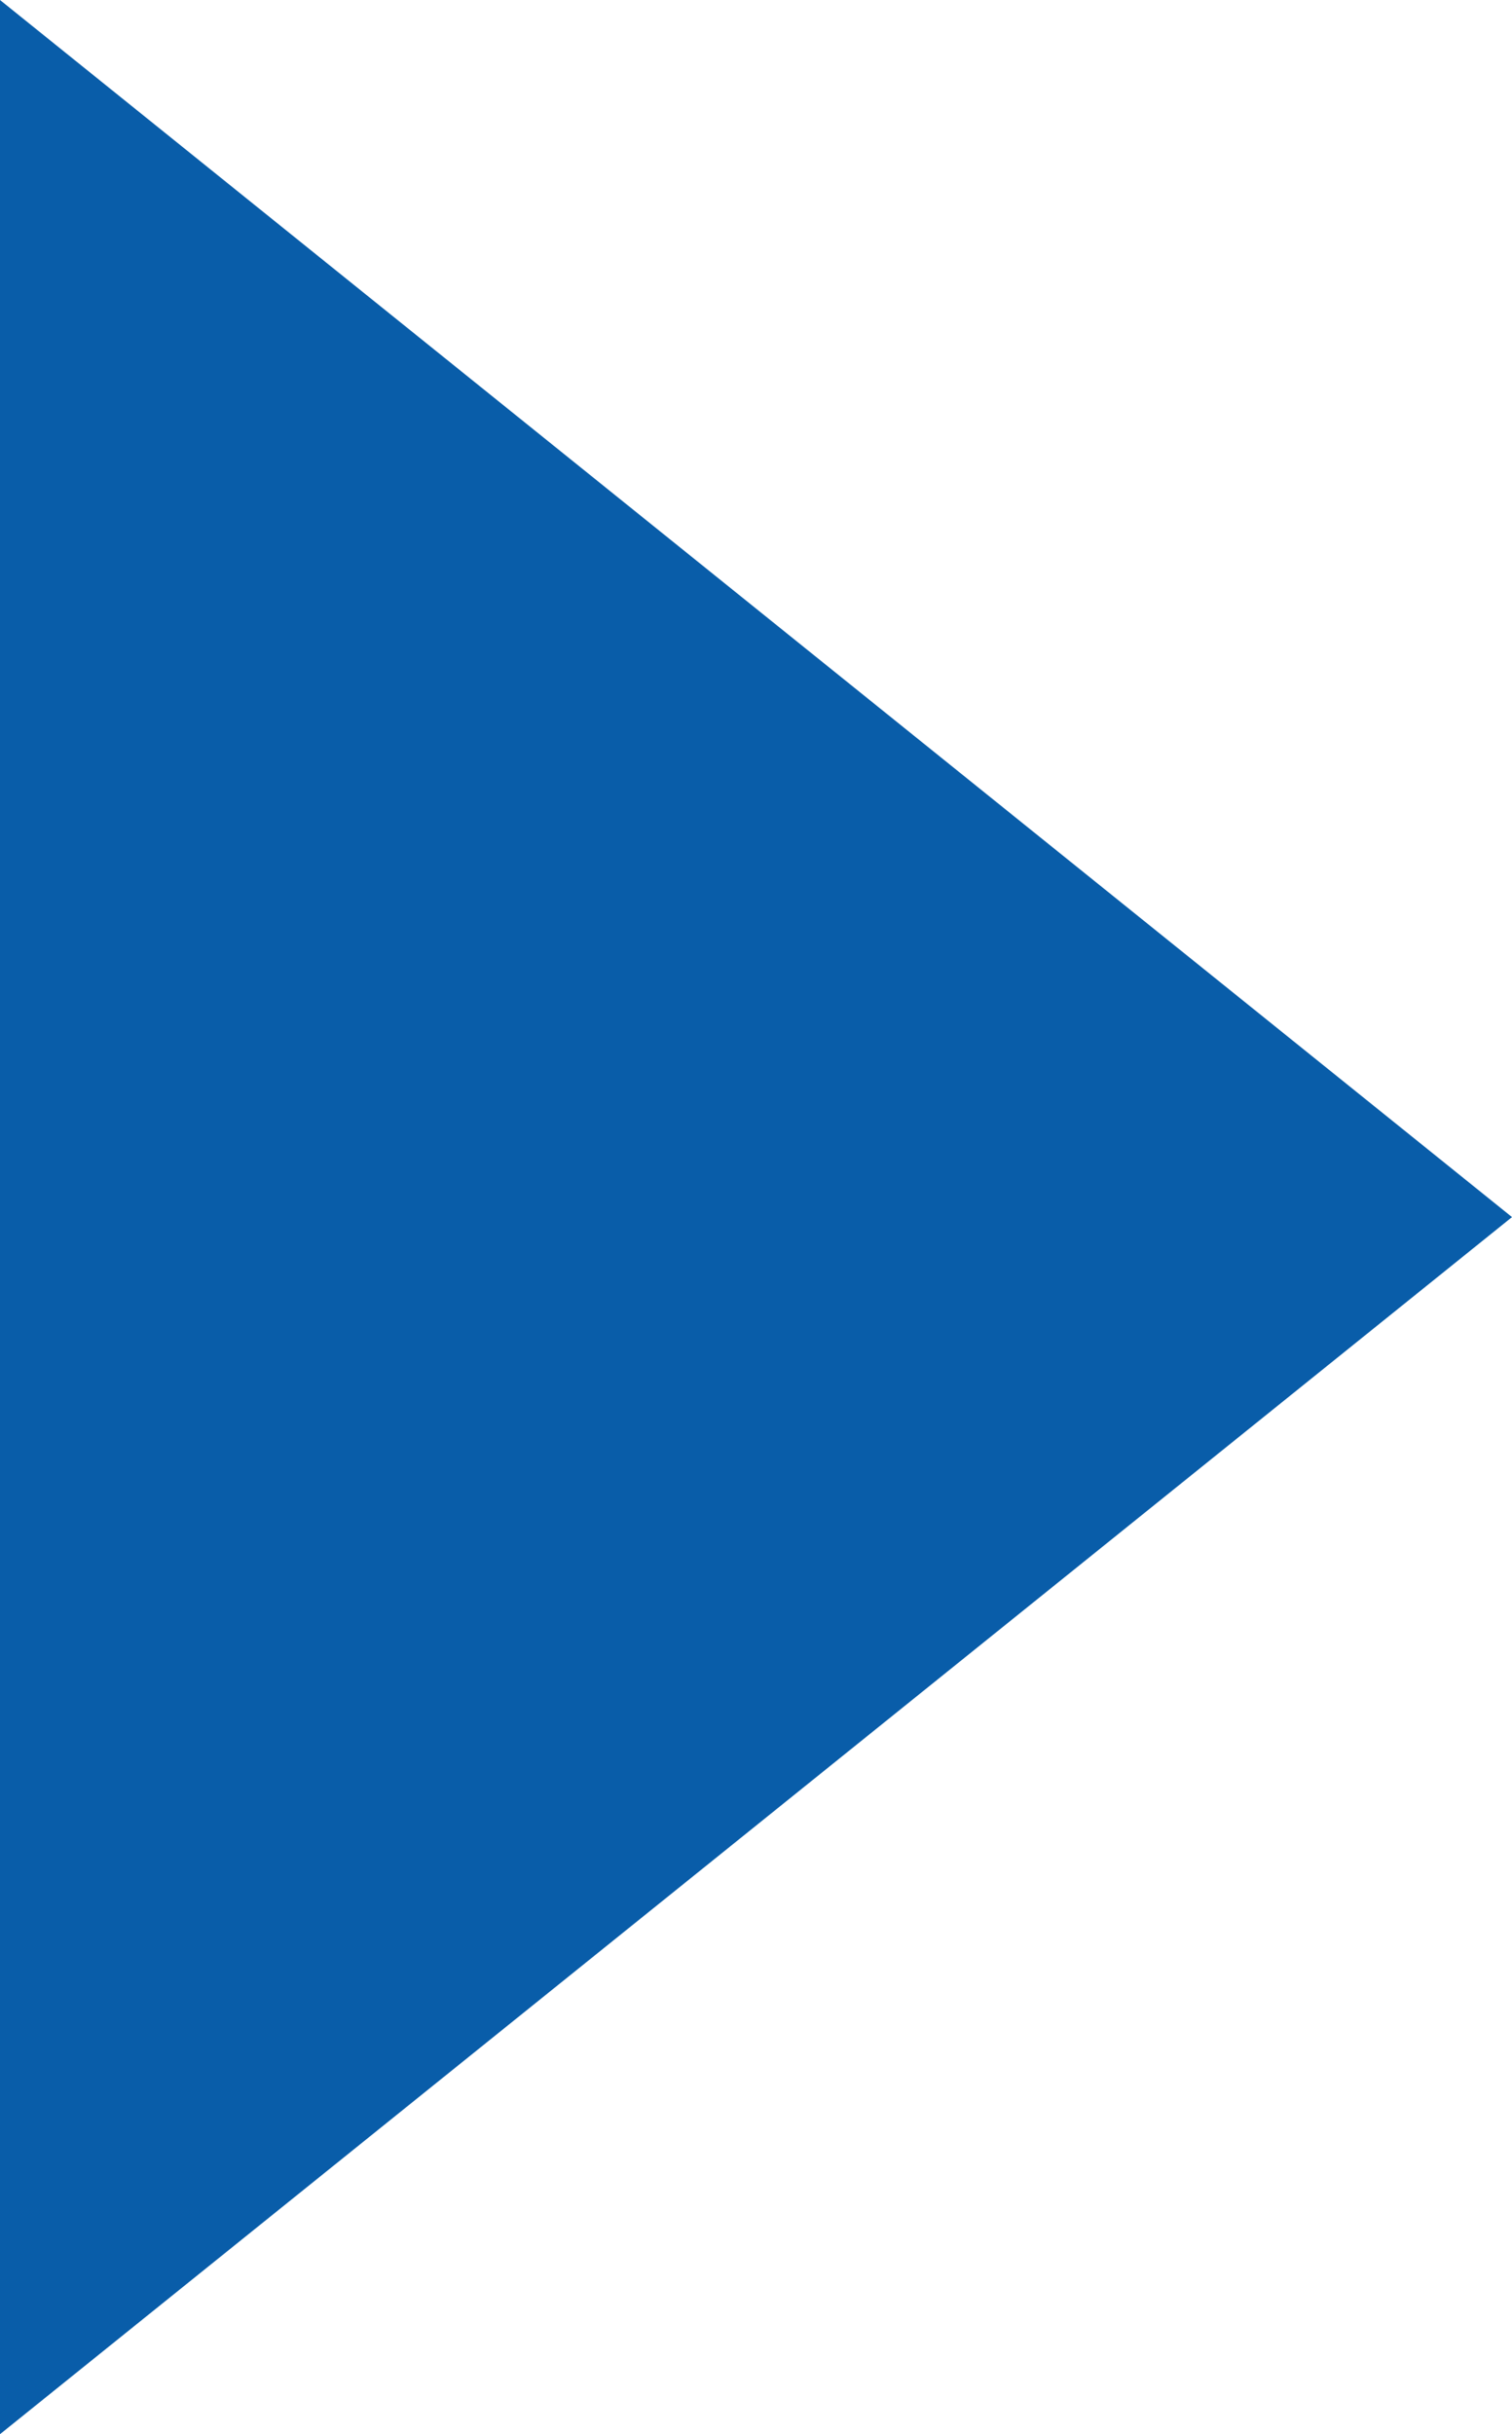 <?xml version="1.0" encoding="utf-8"?>
<!-- Generator: Adobe Illustrator 15.0.0, SVG Export Plug-In . SVG Version: 6.00 Build 0)  -->
<!DOCTYPE svg PUBLIC "-//W3C//DTD SVG 1.1//EN" "http://www.w3.org/Graphics/SVG/1.1/DTD/svg11.dtd">
<svg version="1.1" id="Layer_1" xmlns="http://www.w3.org/2000/svg" xmlns:xlink="http://www.w3.org/1999/xlink" x="0px" y="0px"
	 width="5.6px" height="9.01px" viewBox="0 0 5.6 9.01" enable-background="new 0 0 5.6 9.01" xml:space="preserve">
<path fill="#095DA9" d="M0,0l5.6,4.505L0,9.01V0z"/>
</svg>

